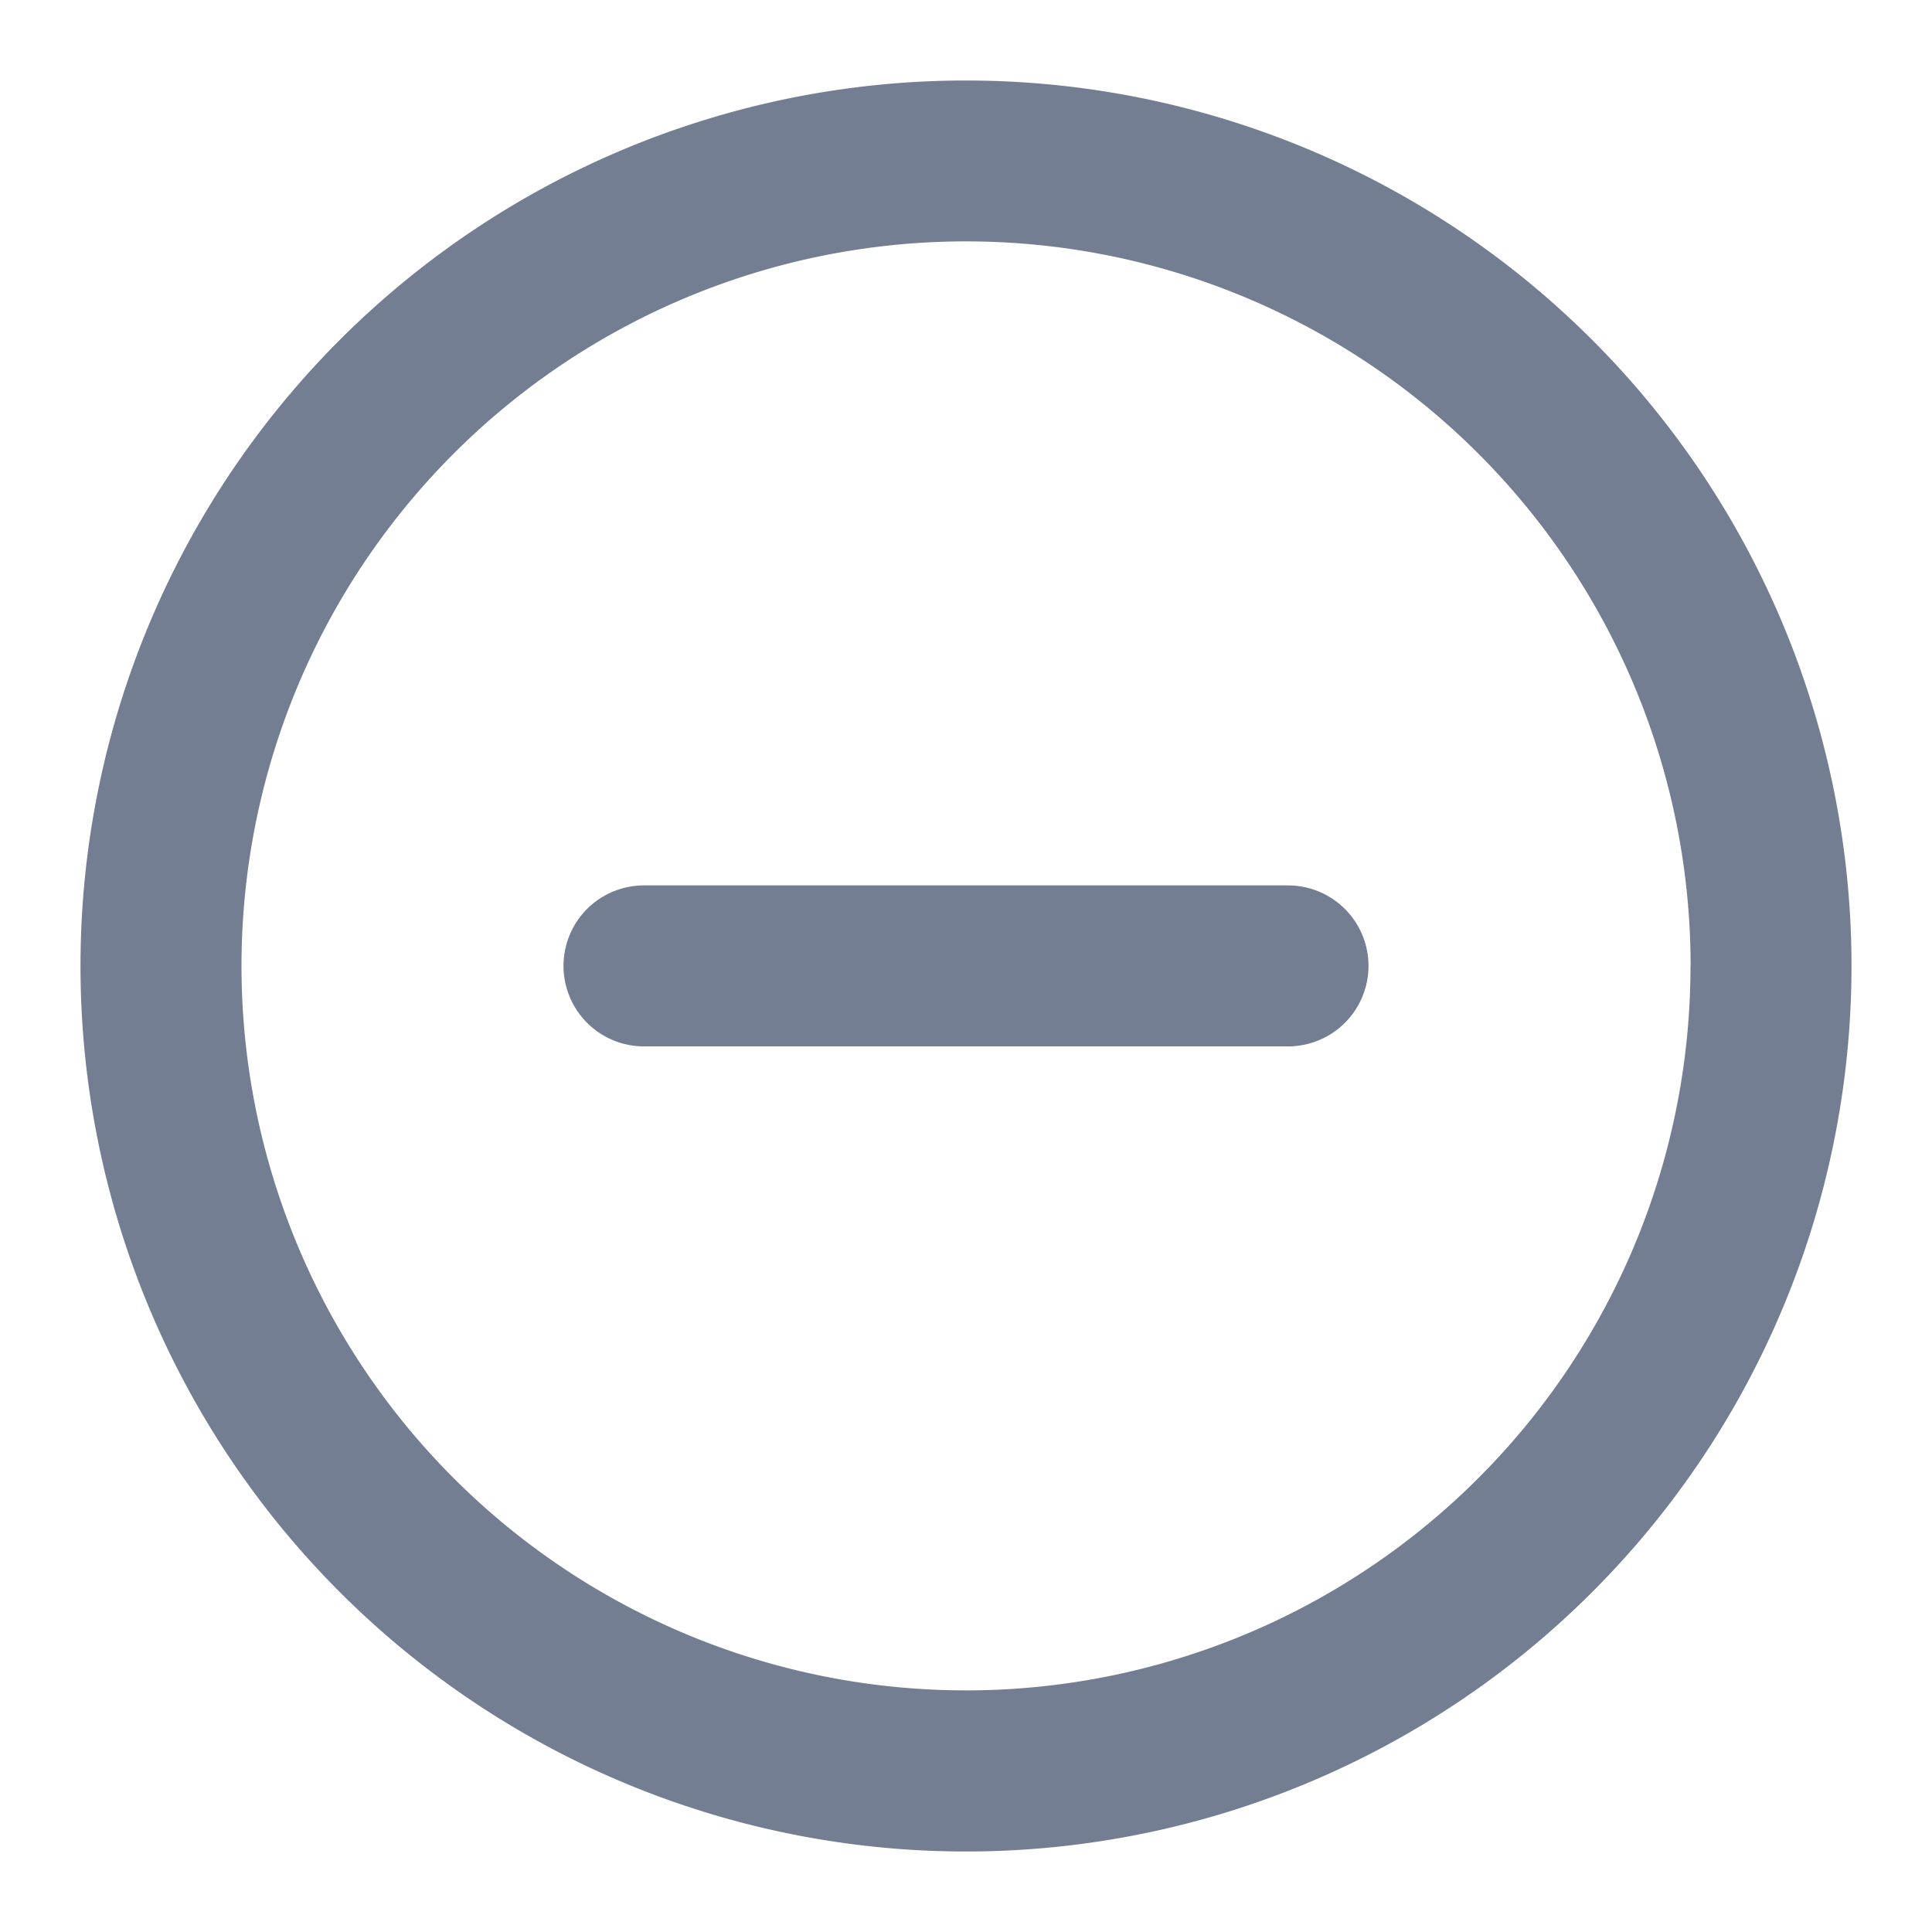<svg id="Component_613_1" data-name="Component 613 – 1" xmlns="http://www.w3.org/2000/svg" xmlns:xlink="http://www.w3.org/1999/xlink" width="18" height="18" viewBox="0 0 18 18">
  <defs>
    <clipPath id="clip-path">
      <rect id="Rectangle_147986" data-name="Rectangle 147986" width="18" height="18" fill="#747e93"/>
    </clipPath>
  </defs>
  <g id="Group_67869" data-name="Group 67869" clip-path="url(#clip-path)">
    <path id="Path_36626" data-name="Path 36626" d="M4.833,6.416a.75.75,0,1,0,0,1.5h6a.75.75,0,1,0,0-1.5Z" transform="translate(1.167 1.833)" fill="#747e93"/>
    <path id="Path_36627" data-name="Path 36627" d="M17.083,8.833A8.25,8.25,0,1,1,8.833.583,8.25,8.25,0,0,1,17.083,8.833Zm-1.5,0A6.75,6.75,0,1,1,13.607,4.06,6.749,6.749,0,0,1,15.584,8.833Z" transform="translate(0.167 0.167)" fill="#747e93" fill-rule="evenodd"/>
  </g>
</svg>
